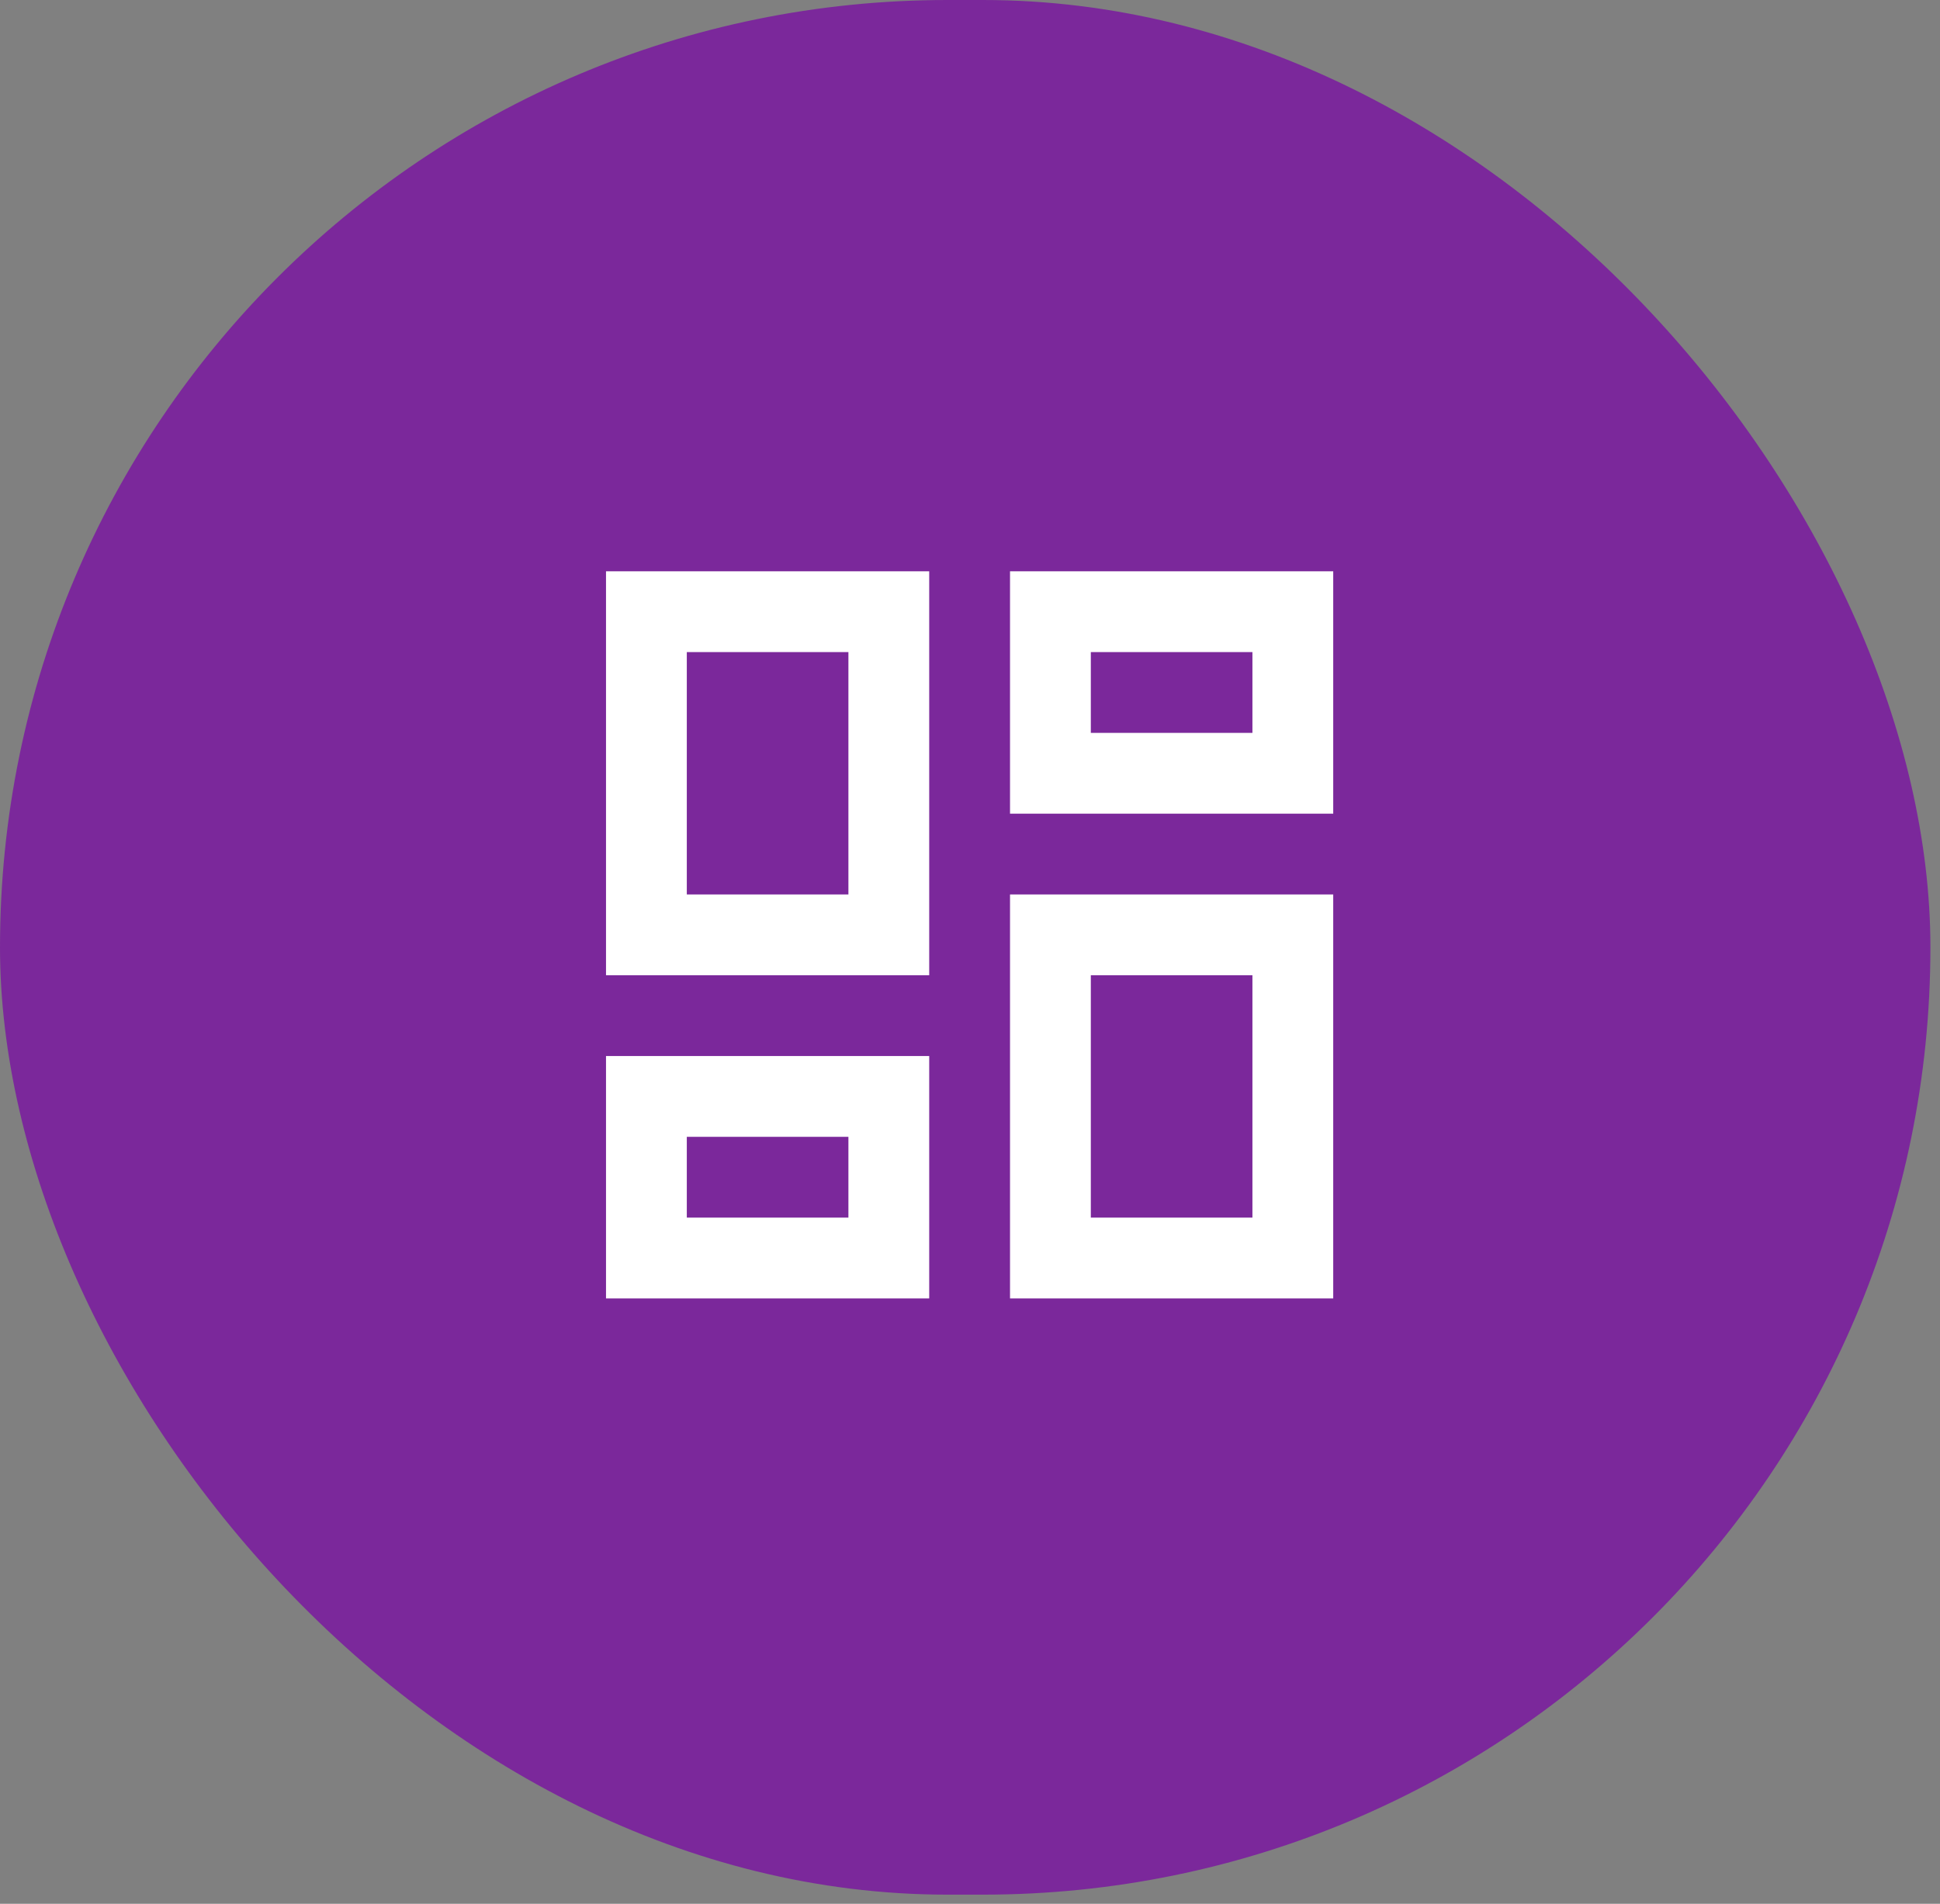 <svg width="162" height="159" viewBox="0 0 162 159" fill="none" xmlns="http://www.w3.org/2000/svg">
<rect x="0" y="0" width="162" height="159" fill="#808080" stroke="none"/>
<rect width="161.199" height="158.238" rx="79.119" fill="#7B289B"/>
<g clip-path="url(#clip0_40_17410)">
<path d="M50.605 81.451H77.594V47.714H50.605V81.451ZM57.352 54.461H70.847V74.703H57.352V54.461ZM84.342 108.441H111.331V74.703H84.342V108.441ZM91.089 81.451H104.584V101.693H91.089V81.451ZM84.342 47.714V67.956H111.331V47.714H84.342ZM104.584 61.209H91.089V54.461H104.584V61.209ZM50.605 108.441H77.594V88.198H50.605V108.441ZM57.352 94.946H70.847V101.693H57.352V94.946Z" fill="white"/>
</g>
<defs>
<clipPath id="clip0_40_17410">
<rect width="80.969" height="80.969" fill="white" transform="translate(40.484 37.593)"/>
</clipPath>
</defs>
</svg>
